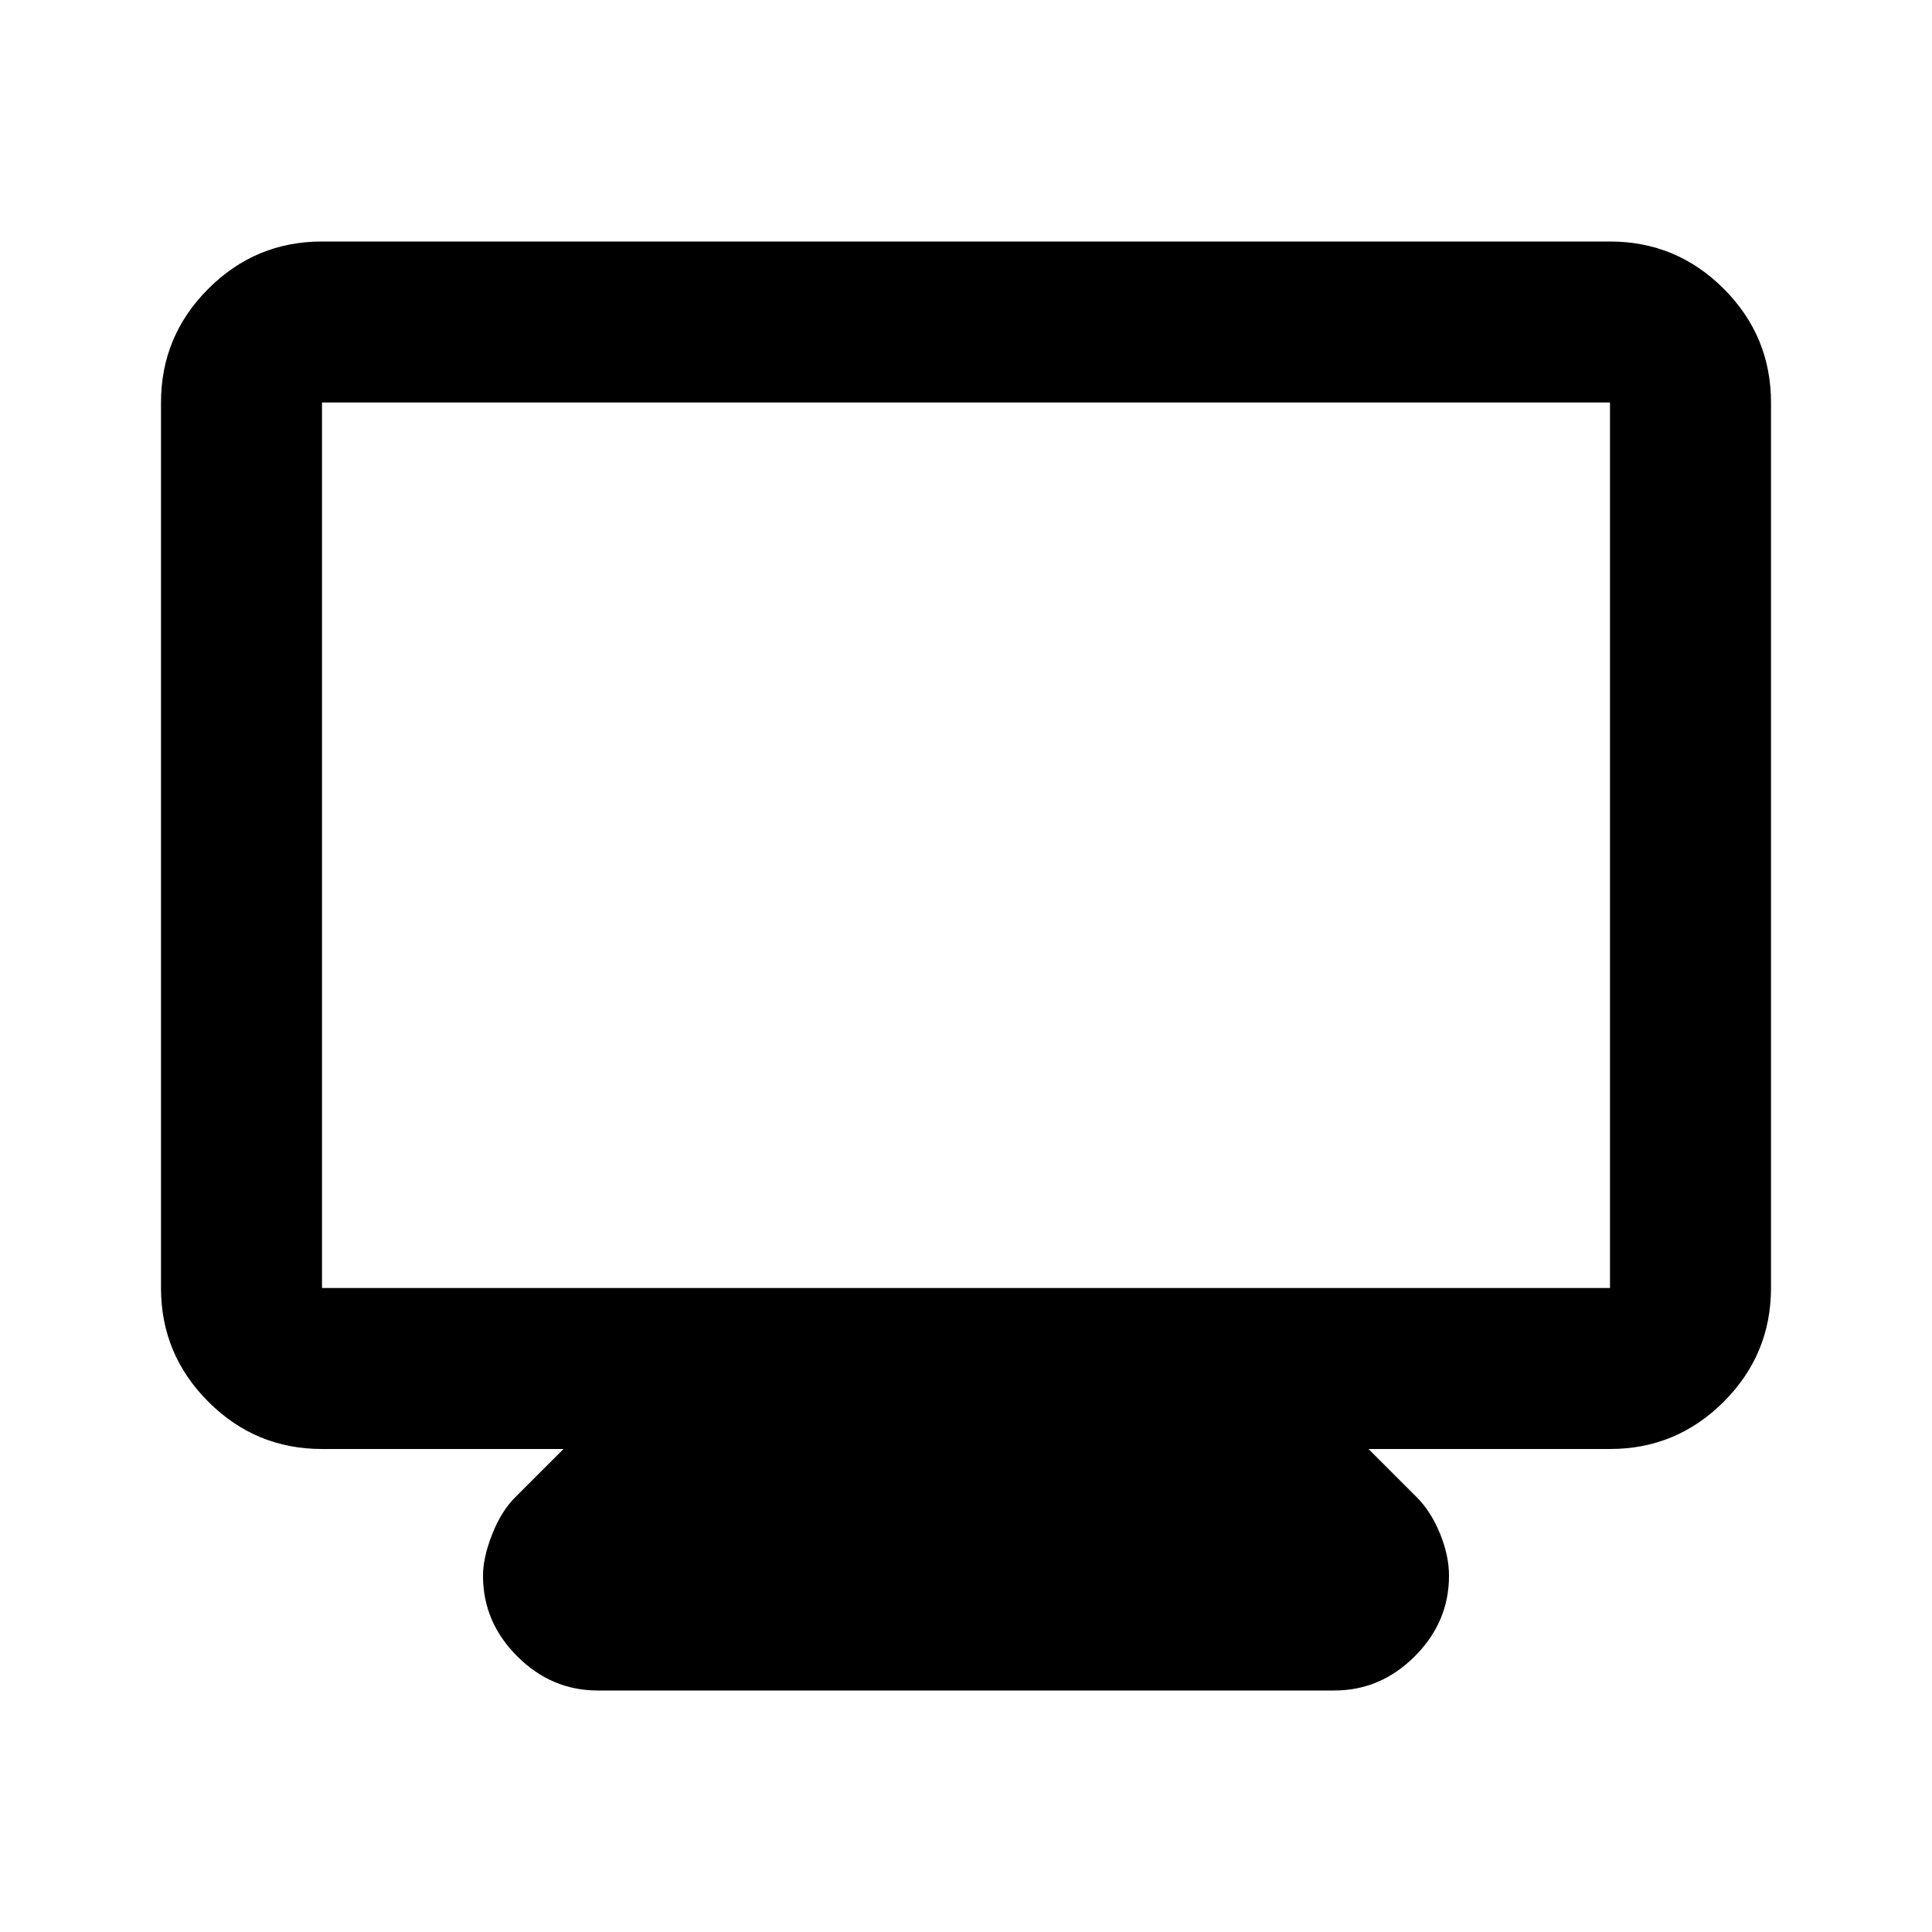 <svg xmlns="http://www.w3.org/2000/svg" viewBox="0 0 24 24"><path d="M7.425 21q-.575 0-1-.425-.425-.425-.425-1 0-.225.113-.513.112-.287.287-.462L7 18H4q-.825 0-1.412-.587Q2 16.825 2 16V5q0-.825.588-1.413Q3.175 3 4 3h16q.825 0 1.413.587Q22 4.175 22 5v11q0 .825-.587 1.413Q20.825 18 20 18h-3l.6.6q.175.175.288.45.112.275.112.525 0 .575-.425 1-.425.425-1 .425ZM4 16h16V5H4v11Zm0 0V5v11Z"/></svg>